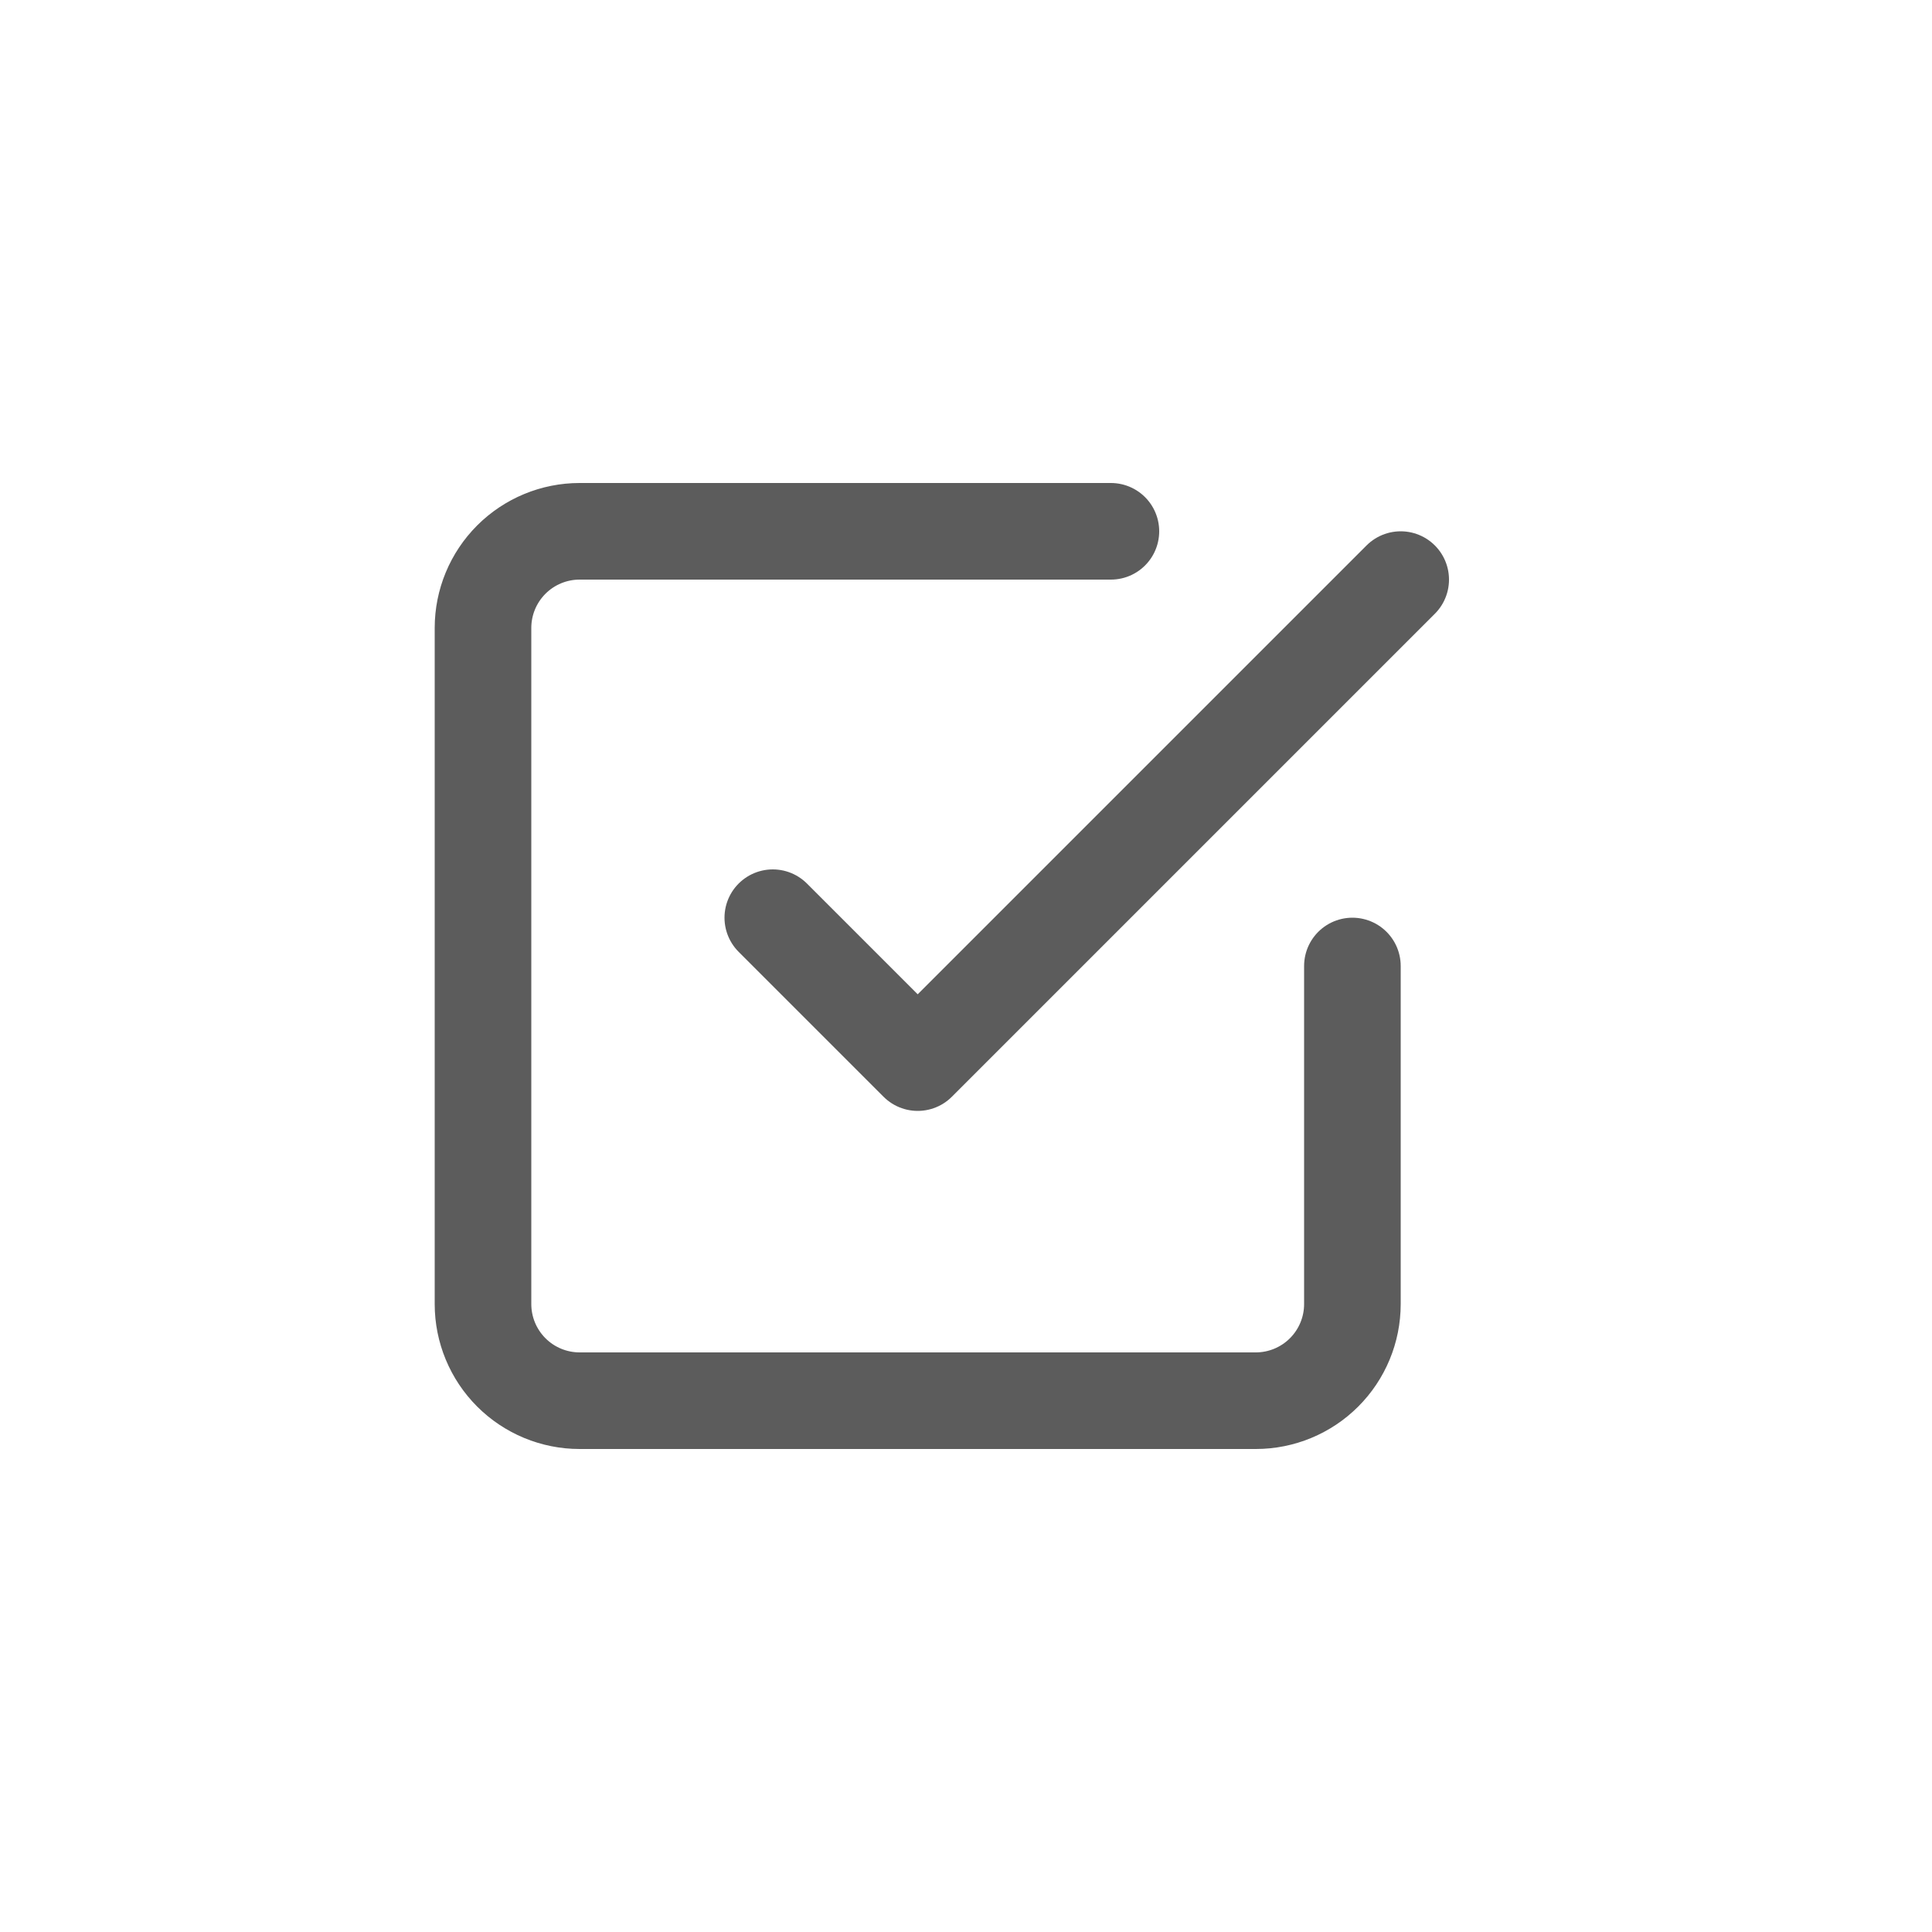 <svg width="40" height="40" viewBox="0 0 40 40" fill="none" xmlns="http://www.w3.org/2000/svg">
<path d="M16 19L19 22L29 12" stroke="#5C5C5C" stroke-width="2" stroke-linecap="round" stroke-linejoin="round"/>
<path d="M28 20V27C28 27.53 27.789 28.039 27.414 28.414C27.039 28.789 26.53 29 26 29H12C11.47 29 10.961 28.789 10.586 28.414C10.211 28.039 10 27.53 10 27V13C10 12.47 10.211 11.961 10.586 11.586C10.961 11.211 11.47 11 12 11H23" stroke="#5C5C5C" stroke-width="2" stroke-linecap="round" stroke-linejoin="round"/>
</svg>
